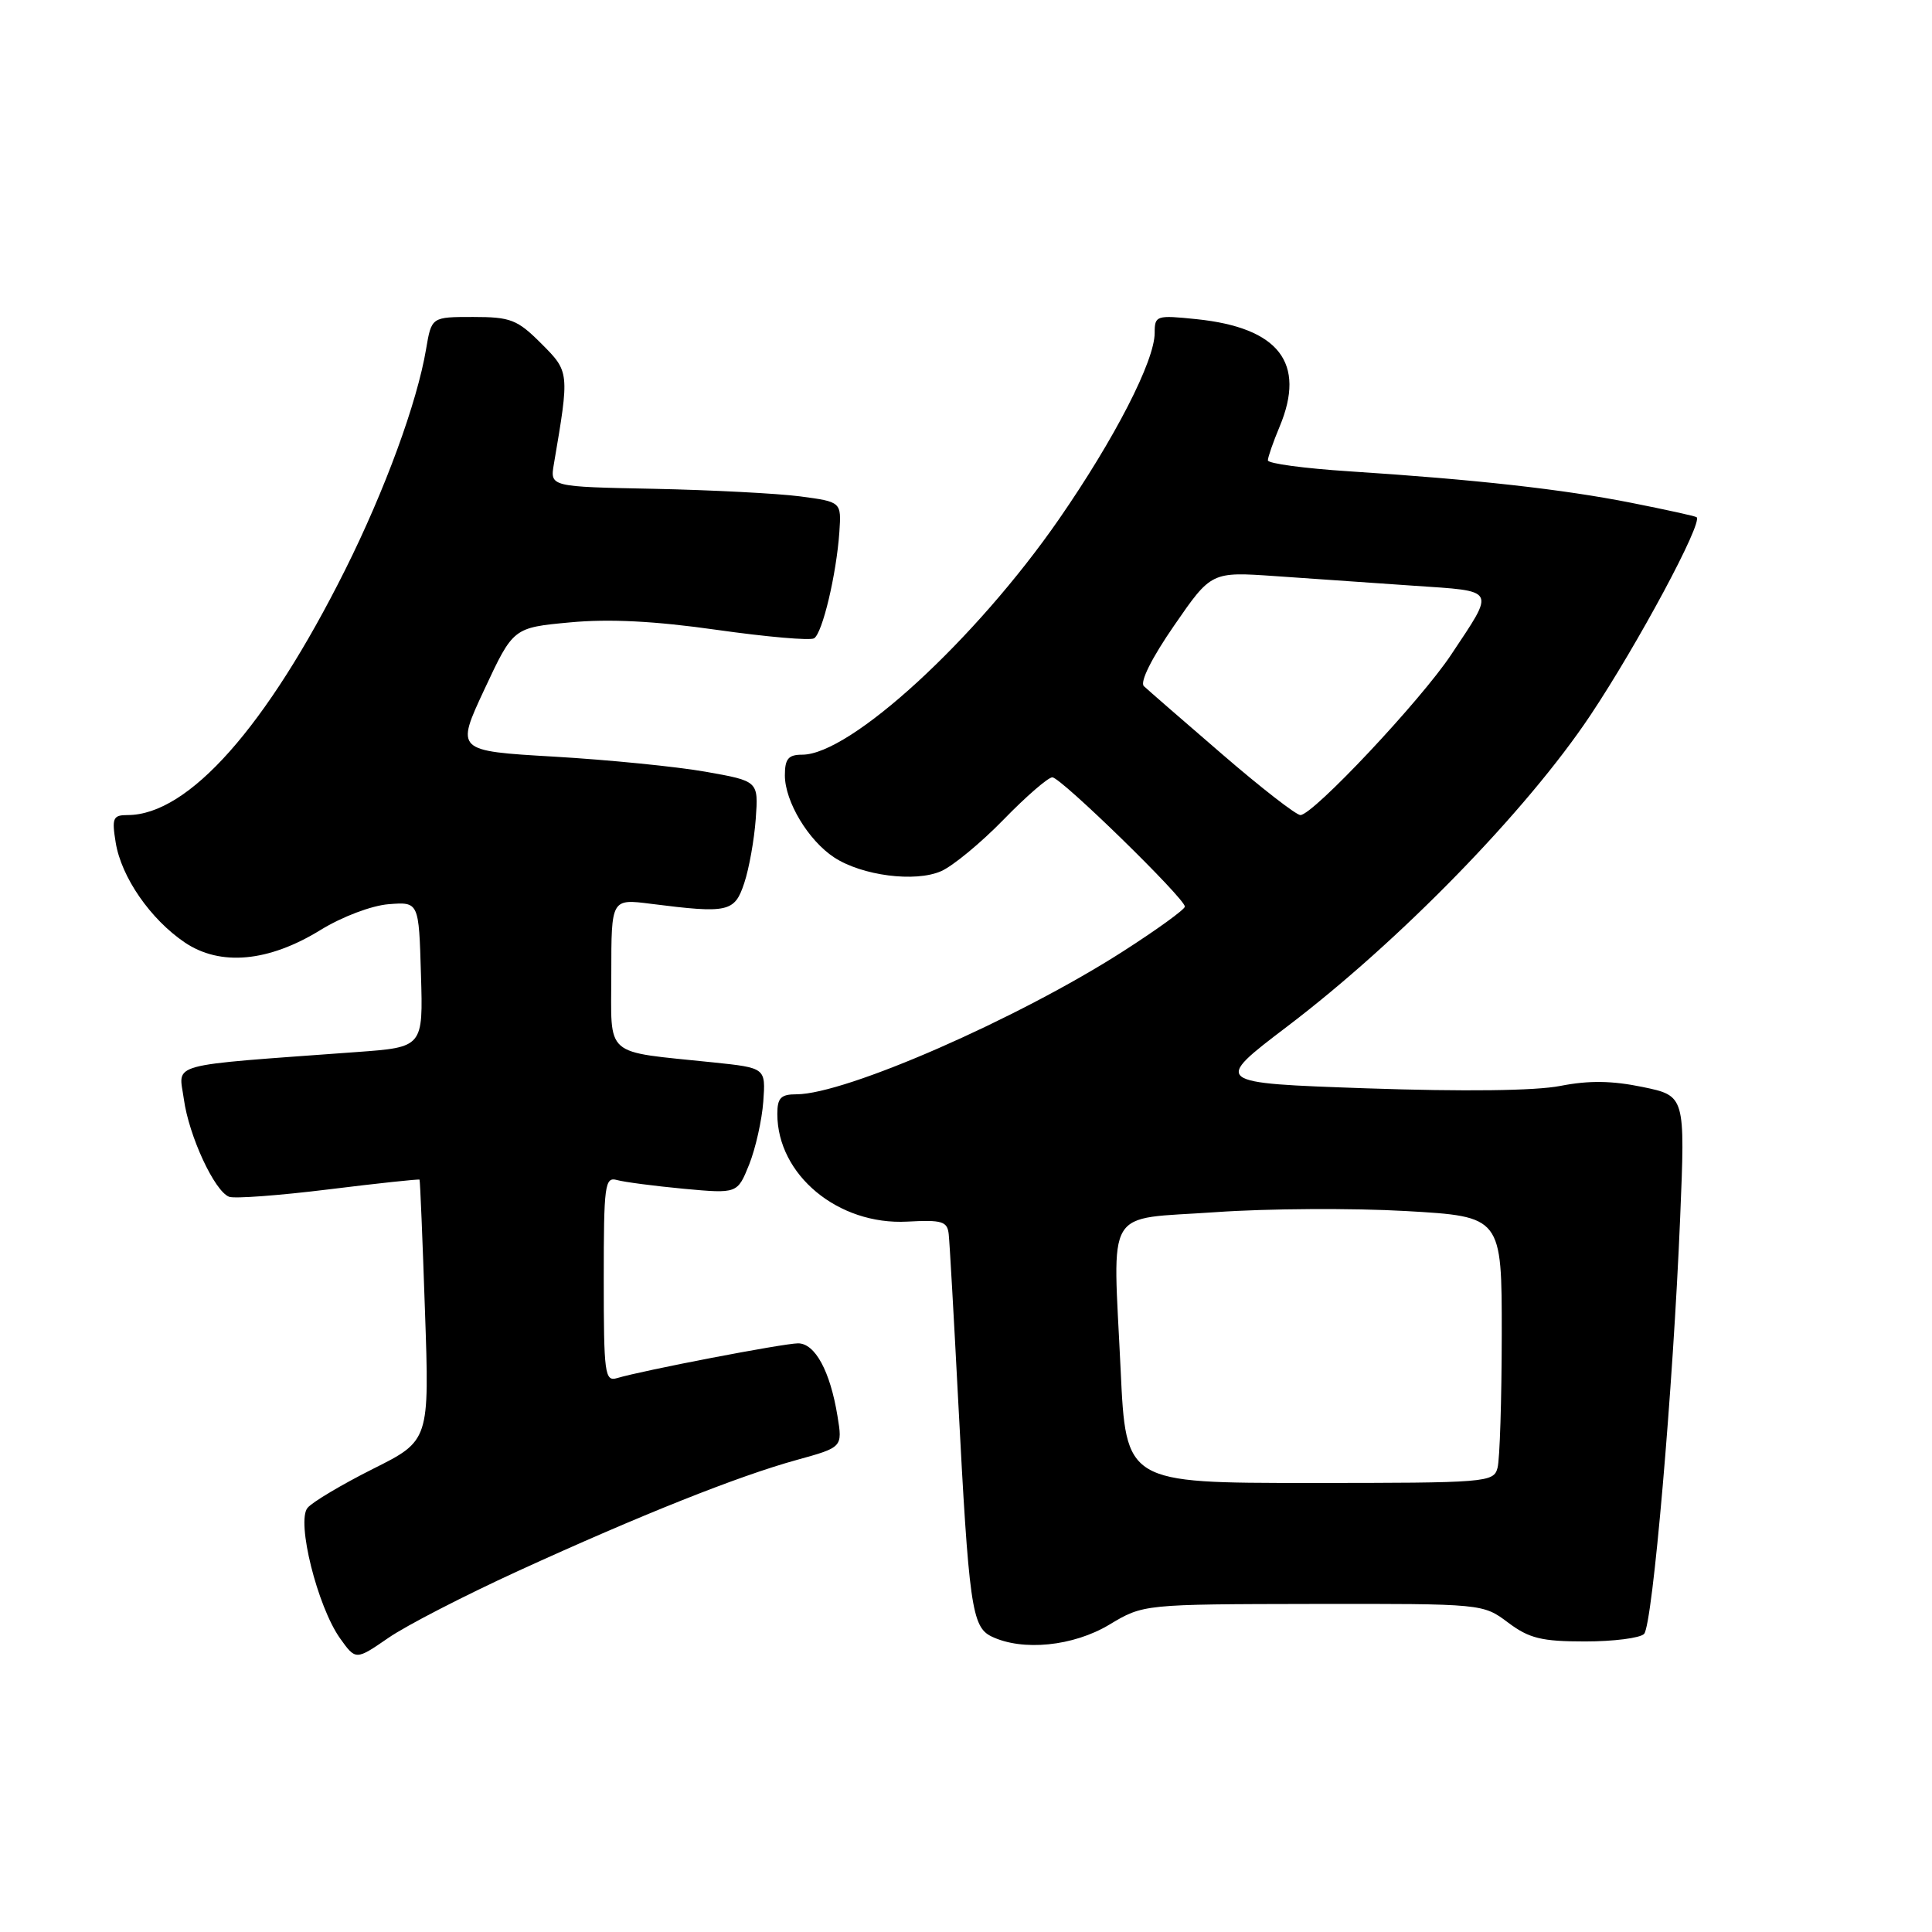 <?xml version="1.0" encoding="UTF-8" standalone="no"?>
<!DOCTYPE svg PUBLIC "-//W3C//DTD SVG 1.1//EN" "http://www.w3.org/Graphics/SVG/1.1/DTD/svg11.dtd" >
<svg xmlns="http://www.w3.org/2000/svg" xmlns:xlink="http://www.w3.org/1999/xlink" version="1.1" viewBox="0 0 256 256">
 <g >
 <path fill="currentColor"
d=" M 68.64 208.17 C 84.86 200.75 97.78 195.60 105.57 193.45 C 111.65 191.77 111.65 191.77 110.97 187.63 C 110.00 181.68 108.00 178.00 105.75 178.00 C 103.84 178.00 85.14 181.59 81.75 182.61 C 80.14 183.09 80.00 182.02 80.00 169.50 C 80.00 156.99 80.14 155.91 81.75 156.36 C 82.71 156.63 86.70 157.15 90.61 157.52 C 97.71 158.17 97.71 158.17 99.27 154.30 C 100.12 152.16 100.96 148.41 101.14 145.96 C 101.46 141.50 101.46 141.50 94.48 140.77 C 79.80 139.24 81.00 140.28 81.00 129.00 C 81.00 119.09 81.00 119.09 86.25 119.76 C 96.51 121.06 97.34 120.87 98.62 117.00 C 99.26 115.08 99.94 111.25 100.14 108.50 C 100.50 103.50 100.50 103.50 93.50 102.26 C 89.65 101.58 80.62 100.68 73.44 100.26 C 60.38 99.50 60.38 99.50 64.19 91.34 C 68.01 83.17 68.01 83.17 75.53 82.47 C 80.72 81.98 86.76 82.29 94.99 83.46 C 101.56 84.39 107.36 84.90 107.87 84.58 C 108.98 83.90 110.83 76.11 111.22 70.50 C 111.49 66.50 111.49 66.50 106.00 65.77 C 102.97 65.38 94.28 64.93 86.69 64.77 C 72.88 64.50 72.88 64.50 73.39 61.50 C 75.47 49.29 75.47 49.27 71.71 45.51 C 68.55 42.35 67.66 42.00 62.69 42.00 C 57.18 42.00 57.18 42.00 56.46 46.25 C 55.27 53.34 51.01 64.95 45.74 75.50 C 35.33 96.32 24.97 108.00 16.91 108.00 C 14.97 108.00 14.80 108.39 15.33 111.64 C 16.07 116.22 19.93 121.80 24.48 124.88 C 29.19 128.06 35.60 127.47 42.50 123.21 C 45.33 121.47 49.24 119.99 51.50 119.81 C 55.50 119.50 55.50 119.50 55.78 129.13 C 56.07 138.76 56.07 138.76 47.28 139.40 C 21.69 141.28 23.69 140.74 24.36 145.63 C 25.03 150.52 28.42 157.84 30.36 158.58 C 31.05 158.85 36.99 158.41 43.54 157.60 C 50.10 156.79 55.52 156.21 55.59 156.31 C 55.67 156.42 55.99 164.24 56.31 173.69 C 56.91 190.89 56.91 190.89 49.41 194.64 C 45.29 196.71 41.39 199.03 40.75 199.80 C 39.25 201.61 42.06 212.87 45.06 217.09 C 47.14 220.00 47.14 220.00 51.46 217.03 C 53.83 215.39 61.57 211.41 68.64 208.17 Z  M 147.00 215.27 C 151.50 212.57 151.50 212.57 174.00 212.53 C 196.47 212.50 196.50 212.50 199.83 215.00 C 202.63 217.10 204.27 217.50 210.03 217.50 C 213.81 217.50 217.33 217.05 217.85 216.50 C 218.98 215.31 221.69 184.01 222.63 161.35 C 223.30 145.20 223.30 145.20 217.65 144.03 C 213.59 143.19 210.52 143.15 206.75 143.89 C 203.43 144.54 193.99 144.65 181.10 144.21 C 160.71 143.50 160.71 143.50 170.58 136.00 C 185.49 124.67 202.28 107.44 210.72 94.80 C 217.02 85.36 225.67 69.24 224.81 68.53 C 224.64 68.39 220.73 67.53 216.13 66.62 C 207.04 64.82 195.54 63.54 178.75 62.45 C 172.84 62.07 168.00 61.42 168.00 61.00 C 168.00 60.59 168.70 58.57 169.56 56.52 C 173.08 48.09 169.46 43.42 158.54 42.29 C 153.21 41.74 153.00 41.81 153.00 44.11 C 153.00 47.82 147.72 58.10 140.33 68.78 C 129.28 84.75 112.66 100.00 106.30 100.00 C 104.46 100.00 104.00 100.54 104.00 102.75 C 104.01 106.22 107.11 111.37 110.54 113.62 C 114.23 116.03 121.26 116.94 124.69 115.44 C 126.24 114.77 129.96 111.70 132.97 108.61 C 135.97 105.52 138.89 103.00 139.44 103.00 C 140.56 103.00 157.00 119.04 157.00 120.13 C 157.00 120.50 153.33 123.16 148.84 126.04 C 134.88 135.00 112.03 145.00 105.53 145.00 C 103.47 145.00 103.00 145.48 103.00 147.60 C 103.00 155.68 111.06 162.36 120.22 161.87 C 124.83 161.62 125.53 161.83 125.71 163.54 C 125.83 164.62 126.39 174.50 126.96 185.50 C 128.38 212.82 128.77 215.57 131.38 216.84 C 135.48 218.82 142.21 218.15 147.00 215.27 Z  M 148.49 181.50 C 147.46 159.51 146.17 161.66 161.05 160.62 C 167.95 160.13 179.31 160.07 186.30 160.47 C 199.00 161.20 199.00 161.20 198.99 176.85 C 198.98 185.46 198.73 193.40 198.43 194.50 C 197.92 196.43 197.05 196.50 173.54 196.50 C 149.19 196.50 149.19 196.50 148.49 181.50 Z  M 161.90 99.90 C 156.73 95.45 152.08 91.40 151.57 90.92 C 151.01 90.39 152.60 87.20 155.57 82.90 C 160.50 75.75 160.50 75.75 169.00 76.34 C 173.67 76.67 181.91 77.24 187.30 77.61 C 198.42 78.37 198.16 77.90 192.29 86.74 C 188.29 92.78 173.98 108.00 172.31 108.00 C 171.75 108.00 167.06 104.36 161.90 99.90 Z "/>
</g>
</svg>